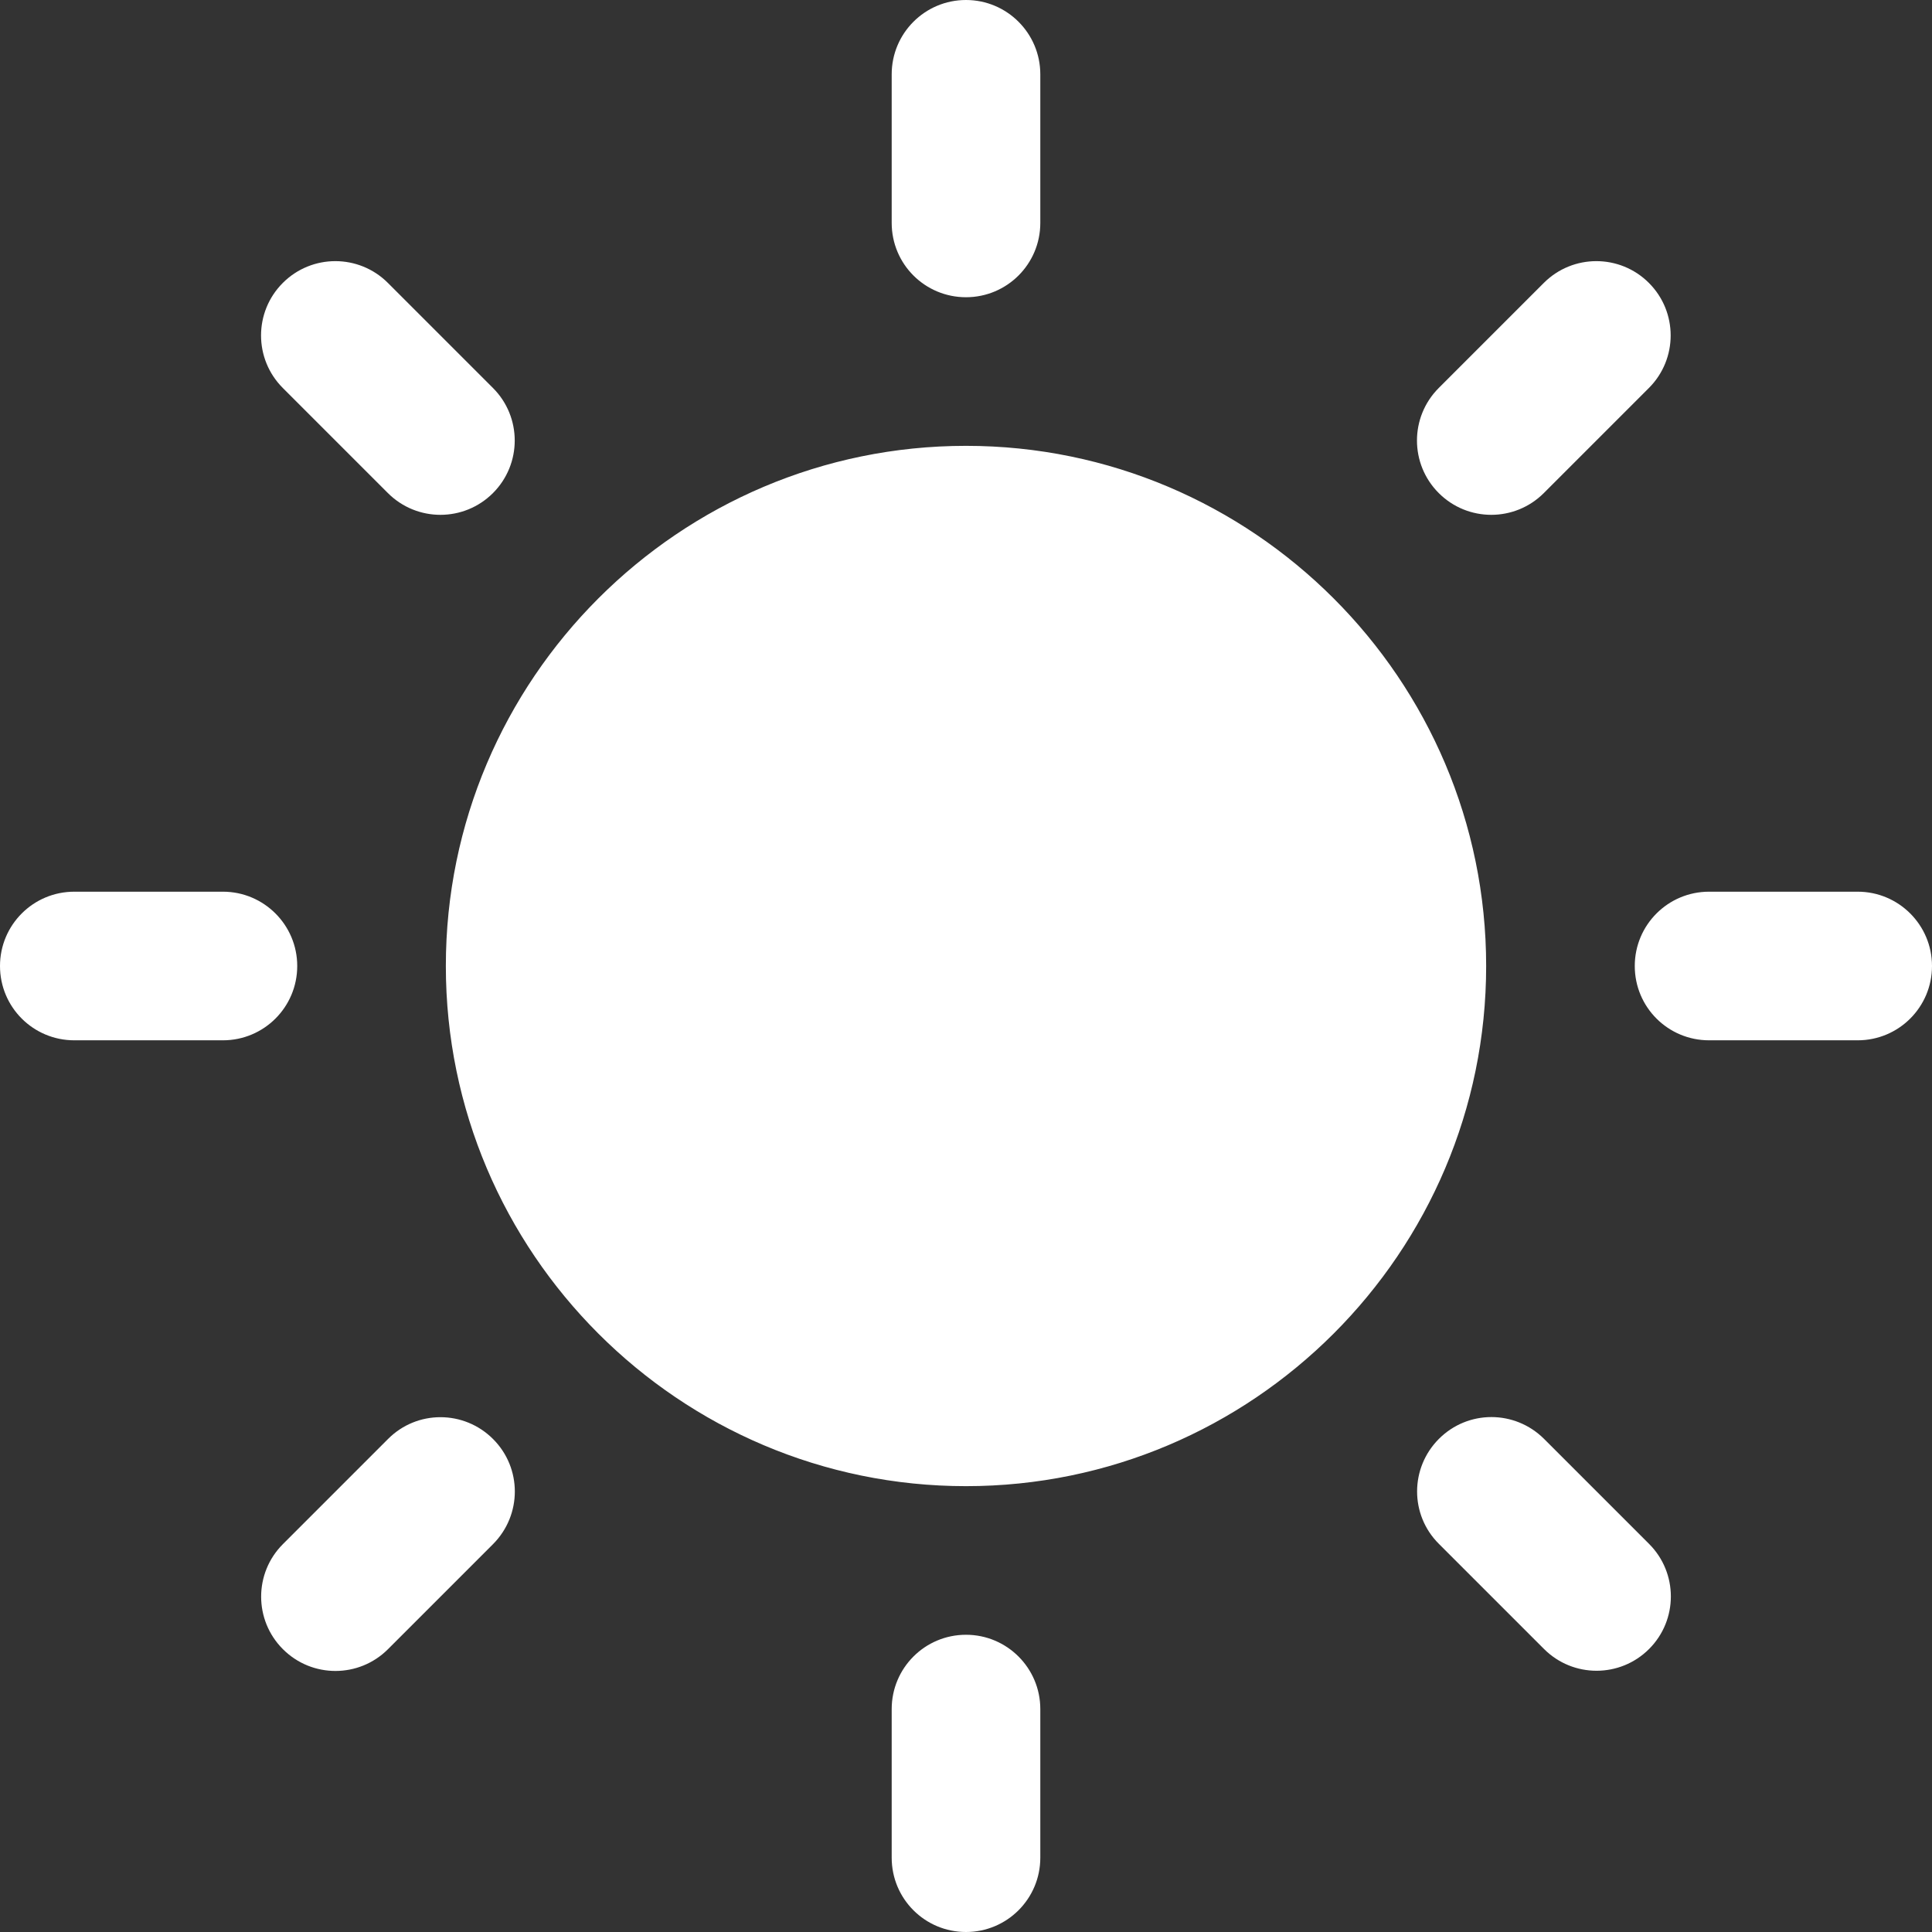 <?xml version="1.0" encoding="UTF-8" standalone="no"?>
<svg width="416px" height="416px" viewBox="0 0 416 416" version="1.1" xmlns="http://www.w3.org/2000/svg" xmlns:xlink="http://www.w3.org/1999/xlink" xmlns:sketch="http://www.bohemiancoding.com/sketch/ns">
    <rect x="0" y="0" width="416" height="416" fill="#333333" stroke="none"/>
    <!-- Generator: Sketch 3.3.2 (12043) - http://www.bohemiancoding.com/sketch -->
    <title>Shape</title>
    <desc>Created with Sketch.</desc>
    <defs></defs>
    <g id="Page-1" stroke="none" stroke-width="1" fill="none" fill-rule="evenodd" sketch:type="MSPage">
        <g id="sunny" sketch:type="MSLayerGroup" fill="#FFFFFF">
            <path d="M208,96 C146.25,96 96,146.25 96,208 C96,269.749 146.25,320 208,320 C269.75,320 320,269.749 320,208 C320,146.25 269.75,96 208,96 L208,96 Z M208,64 C216.833,64 224,56.854 224,48 L224,16 C224,7.167 216.833,0 208,0 C199.146,0 192,7.167 192,16 L192,48 C192,56.854 199.146,64 208,64 L208,64 Z M208,352 C199.146,352 192,359.167 192,368 L192,400 C192,408.854 199.146,416 208,416 C216.833,416 224,408.854 224,400 L224,368 C224,359.167 216.833,352 208,352 L208,352 Z M332.417,106.167 L355.042,83.542 C361.292,77.292 361.292,67.167 355.042,60.917 C348.791,54.667 338.667,54.667 332.417,60.917 L309.792,83.542 C303.541,89.792 303.541,99.917 309.792,106.167 C316.042,112.416 326.166,112.416 332.417,106.167 L332.417,106.167 Z M83.541,309.854 L60.918,332.479 C54.666,338.729 54.666,348.855 60.918,355.104 C67.167,361.354 77.291,361.354 83.541,355.104 L106.166,332.479 C112.417,326.188 112.417,316.104 106.166,309.854 C99.917,303.604 89.792,303.562 83.541,309.854 L83.541,309.854 Z M64,208 C64,199.167 56.833,192 48,192 L16,192 C7.146,192 0,199.167 0,208 C0,216.854 7.146,224 16,224 L48,224 C56.833,224 64,216.854 64,208 L64,208 Z M400,192 L368,192 C359.146,192 352,199.167 352,208 C352,216.854 359.146,224 368,224 L400,224 C408.833,224 416,216.854 416,208 C416,199.167 408.833,192 400,192 L400,192 Z M83.521,106.167 C89.77,112.417 99.896,112.417 106.146,106.167 C112.395,99.917 112.395,89.792 106.146,83.542 L83.521,60.917 C77.271,54.667 67.145,54.667 60.896,60.917 C54.646,67.167 54.646,77.292 60.896,83.542 L83.521,106.167 L83.521,106.167 Z M332.459,309.812 C326.166,303.562 316.083,303.562 309.834,309.812 C303.584,316.061 303.541,326.187 309.834,332.437 L332.459,355.062 C338.708,361.311 348.833,361.311 355.084,355.062 C361.333,348.812 361.333,338.686 355.084,332.437 L332.459,309.812 L332.459,309.812 Z" id="Shape" sketch:type="MSShapeGroup"></path>
        </g>
    </g>
</svg>